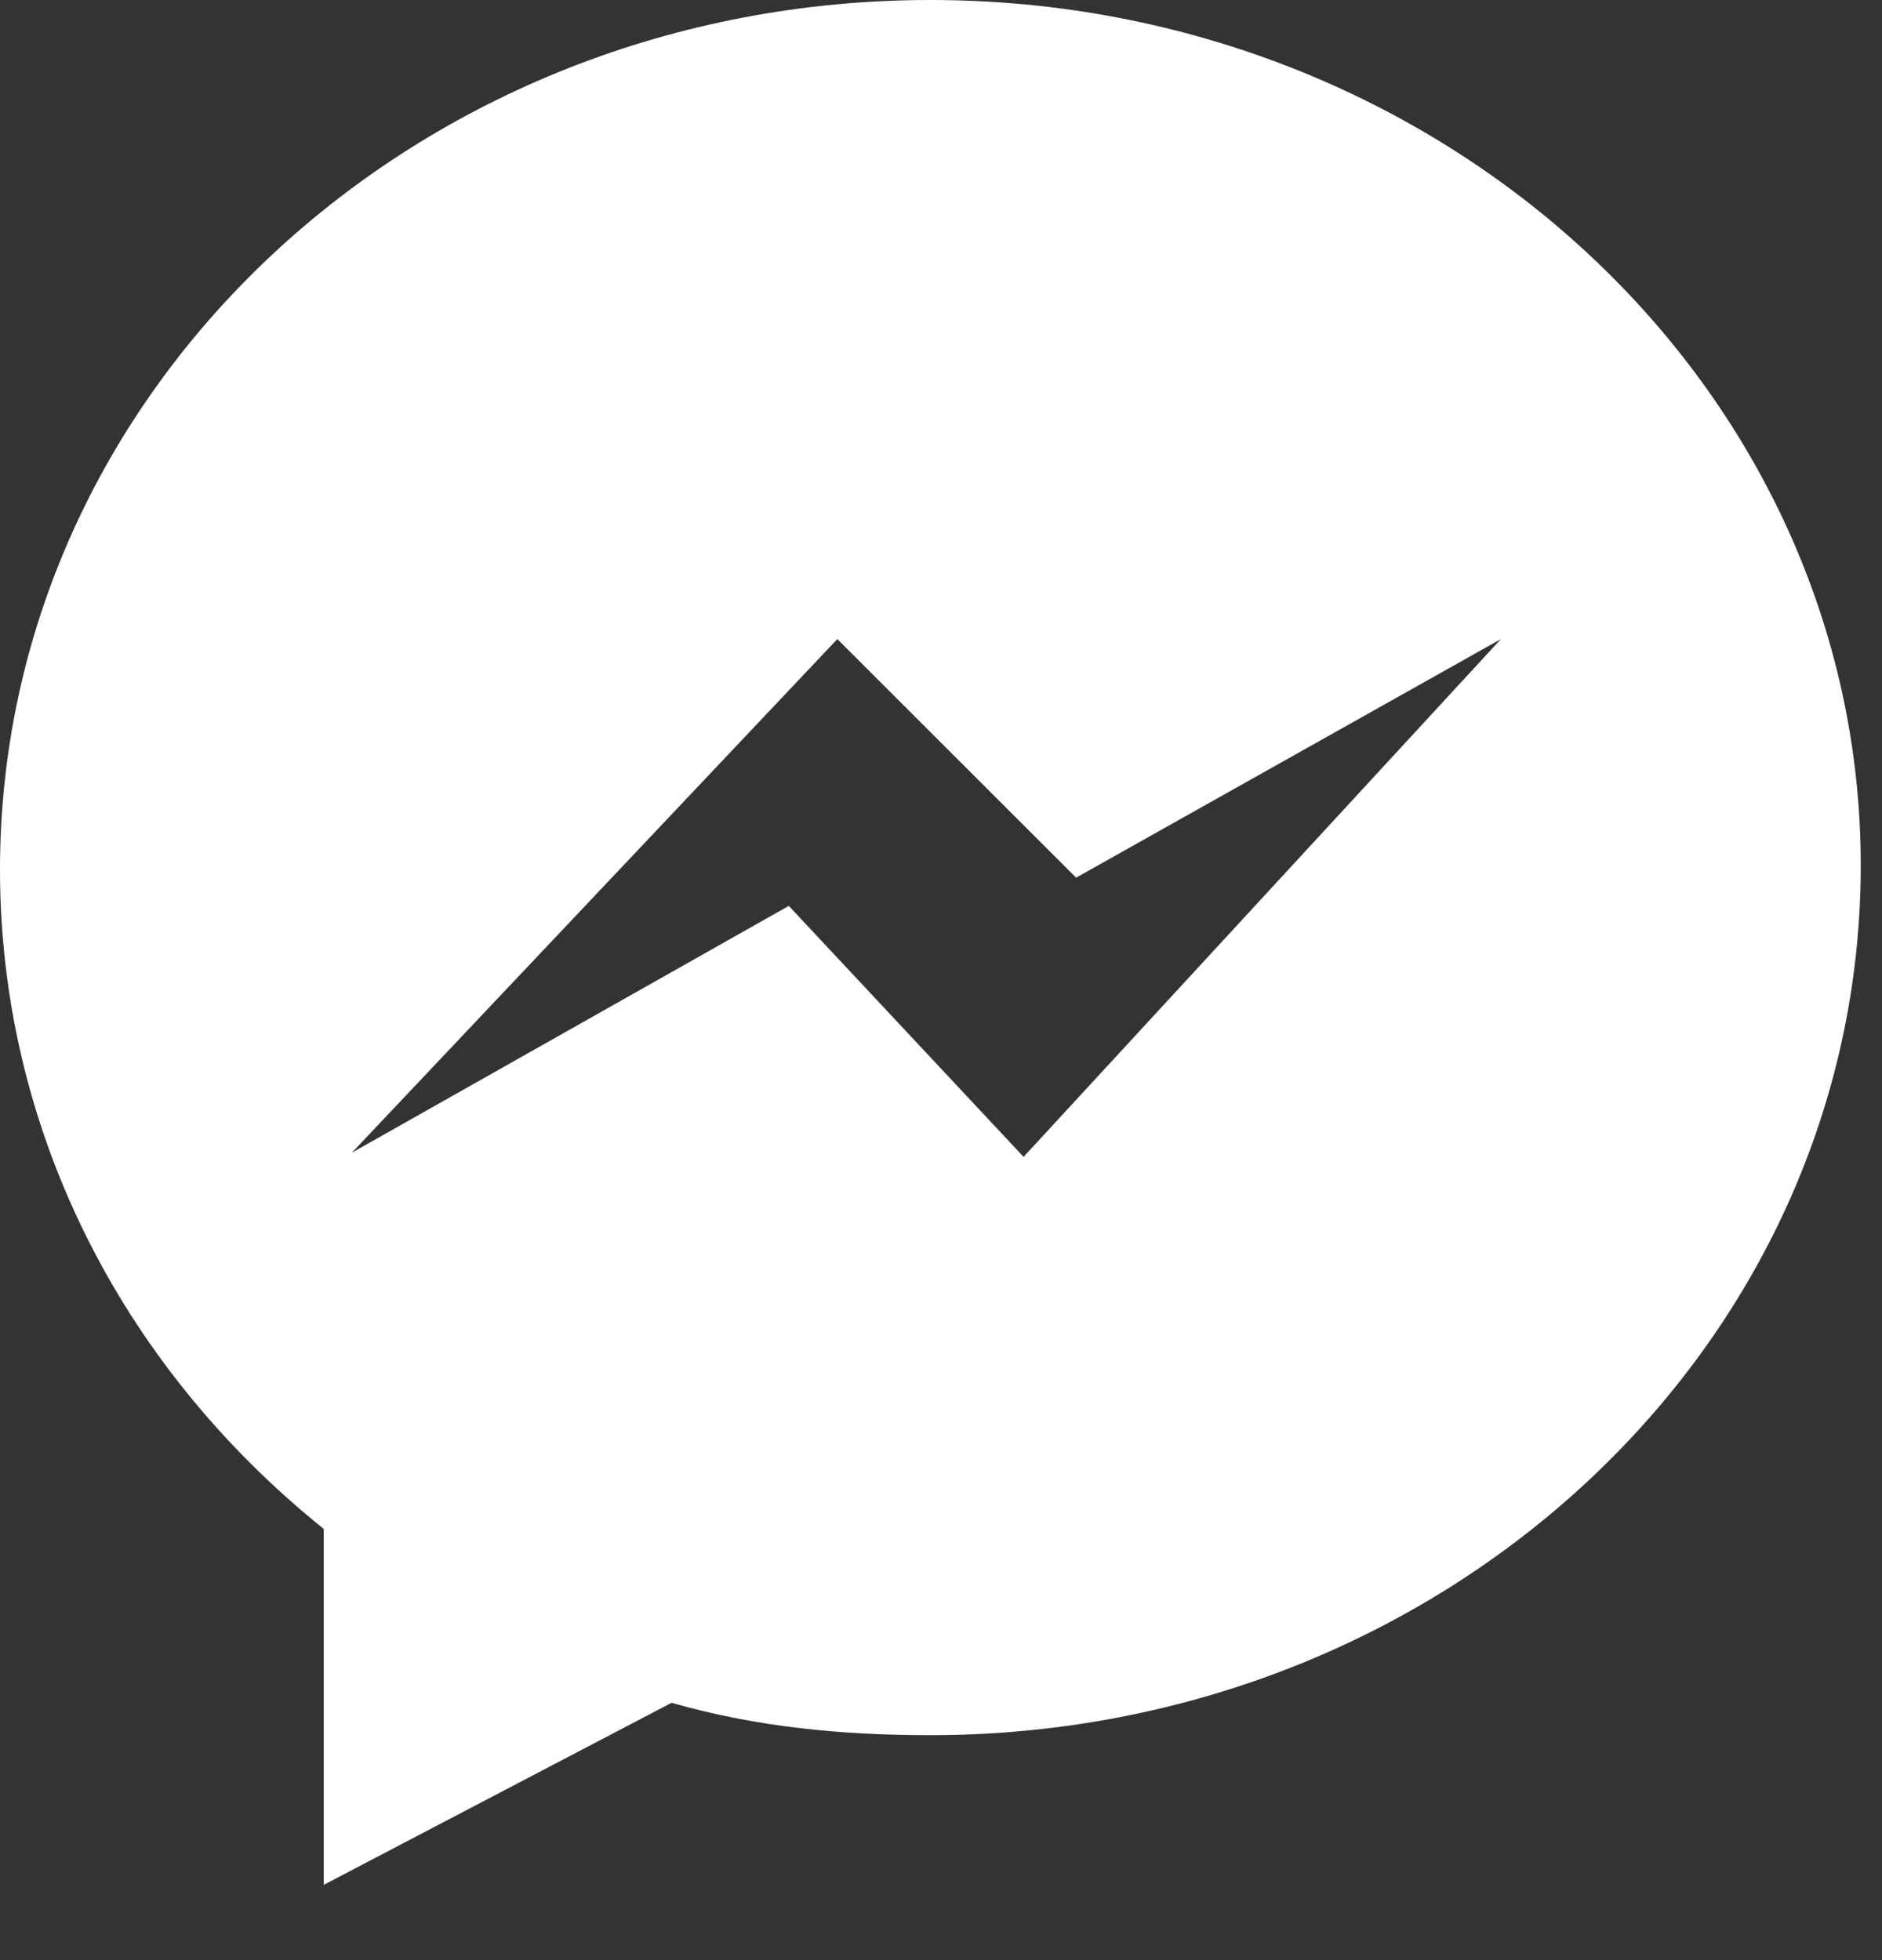 <svg width="24" height="25" viewBox="0 0 24 25" fill="none" xmlns="http://www.w3.org/2000/svg">
<rect x="0" y="0" width="24" height="25" fill="#333333" stroke="none"/>
<path d="M11.864 0C5.314 0 0 4.952 0 11.091C0 14.341 1.495 17.383 4.128 19.5V24.04L8.564 21.718C9.646 22.027 10.731 22.131 11.864 22.131C18.415 22.131 23.729 17.178 23.729 11.038C23.729 4.952 18.415 0 11.864 0ZM13.053 14.755L10.059 11.554L4.487 14.702L10.678 8.151L13.723 11.194L19.14 8.151L13.053 14.755Z" fill="white"/>
</svg>
